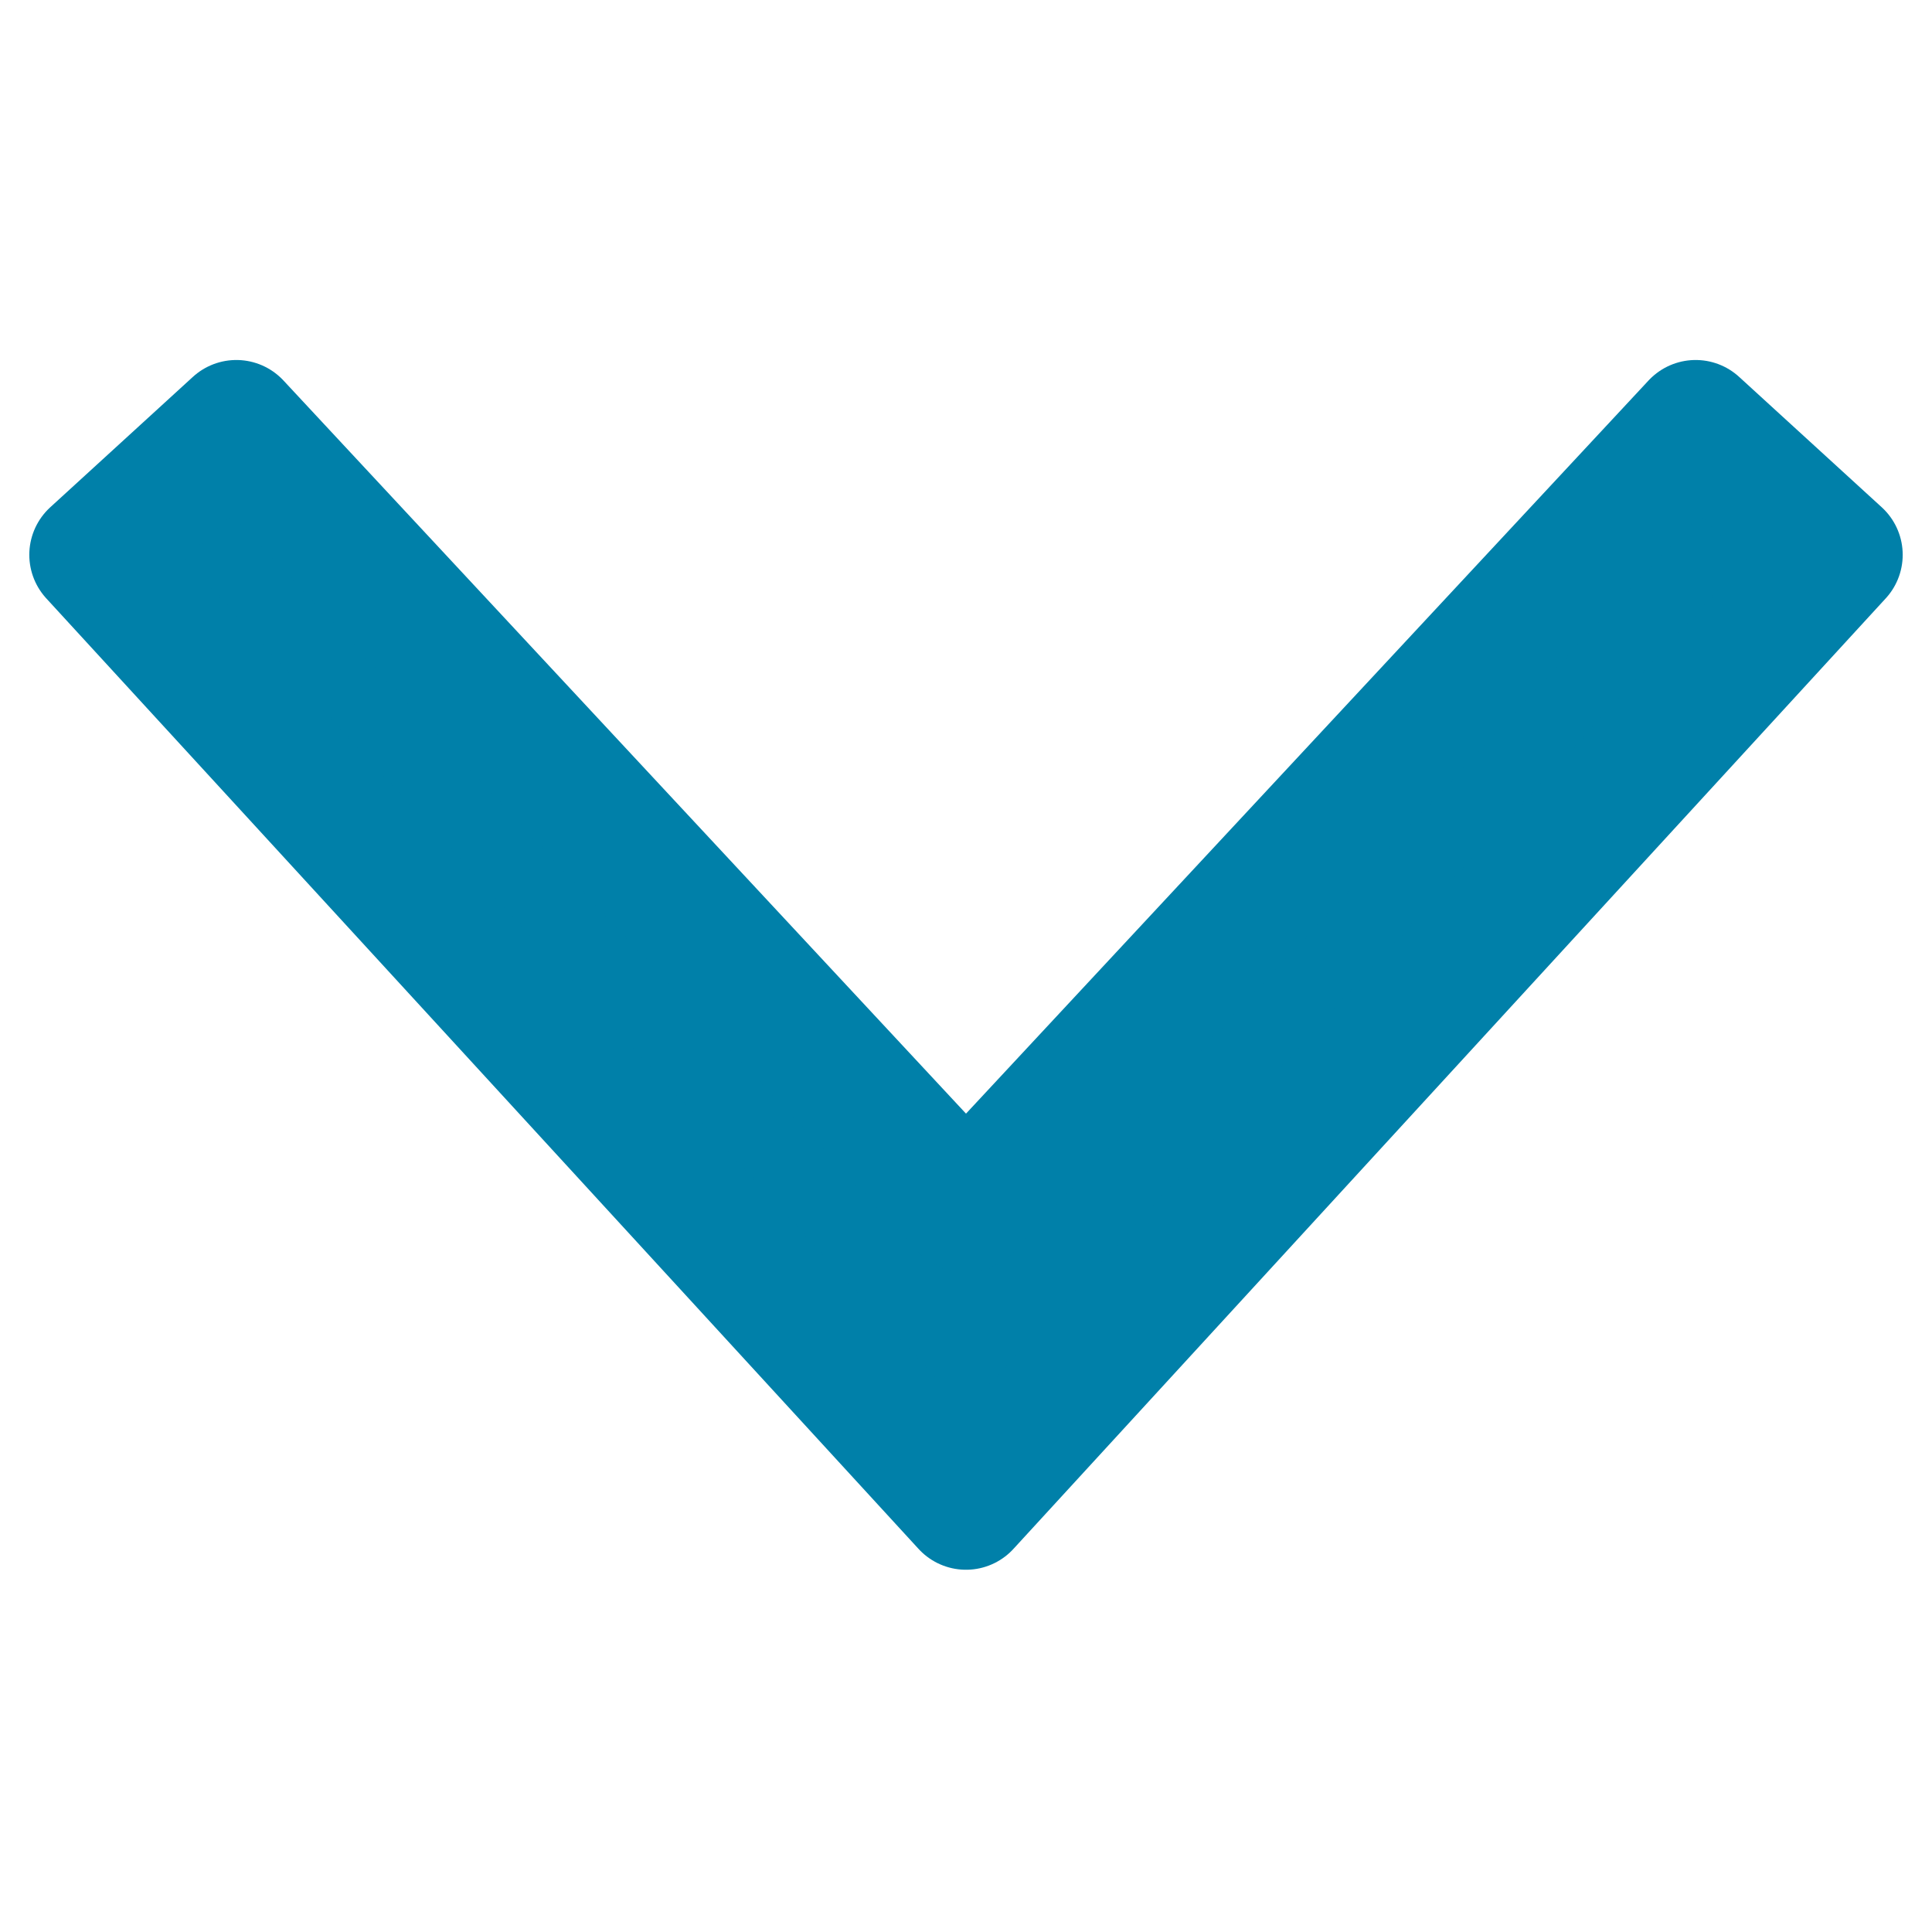 <svg xmlns="http://www.w3.org/2000/svg" width="30" height="30" viewBox="0 0 30 30"><path d="M3.67 6.59L1.455 8.615 15 23.375l13.545-14.76L26.33 6.59 15 18.76z" fill="#0080a9" stroke="#0080a9" stroke-width="2" stroke-linecap="round" stroke-linejoin="round"/></svg>